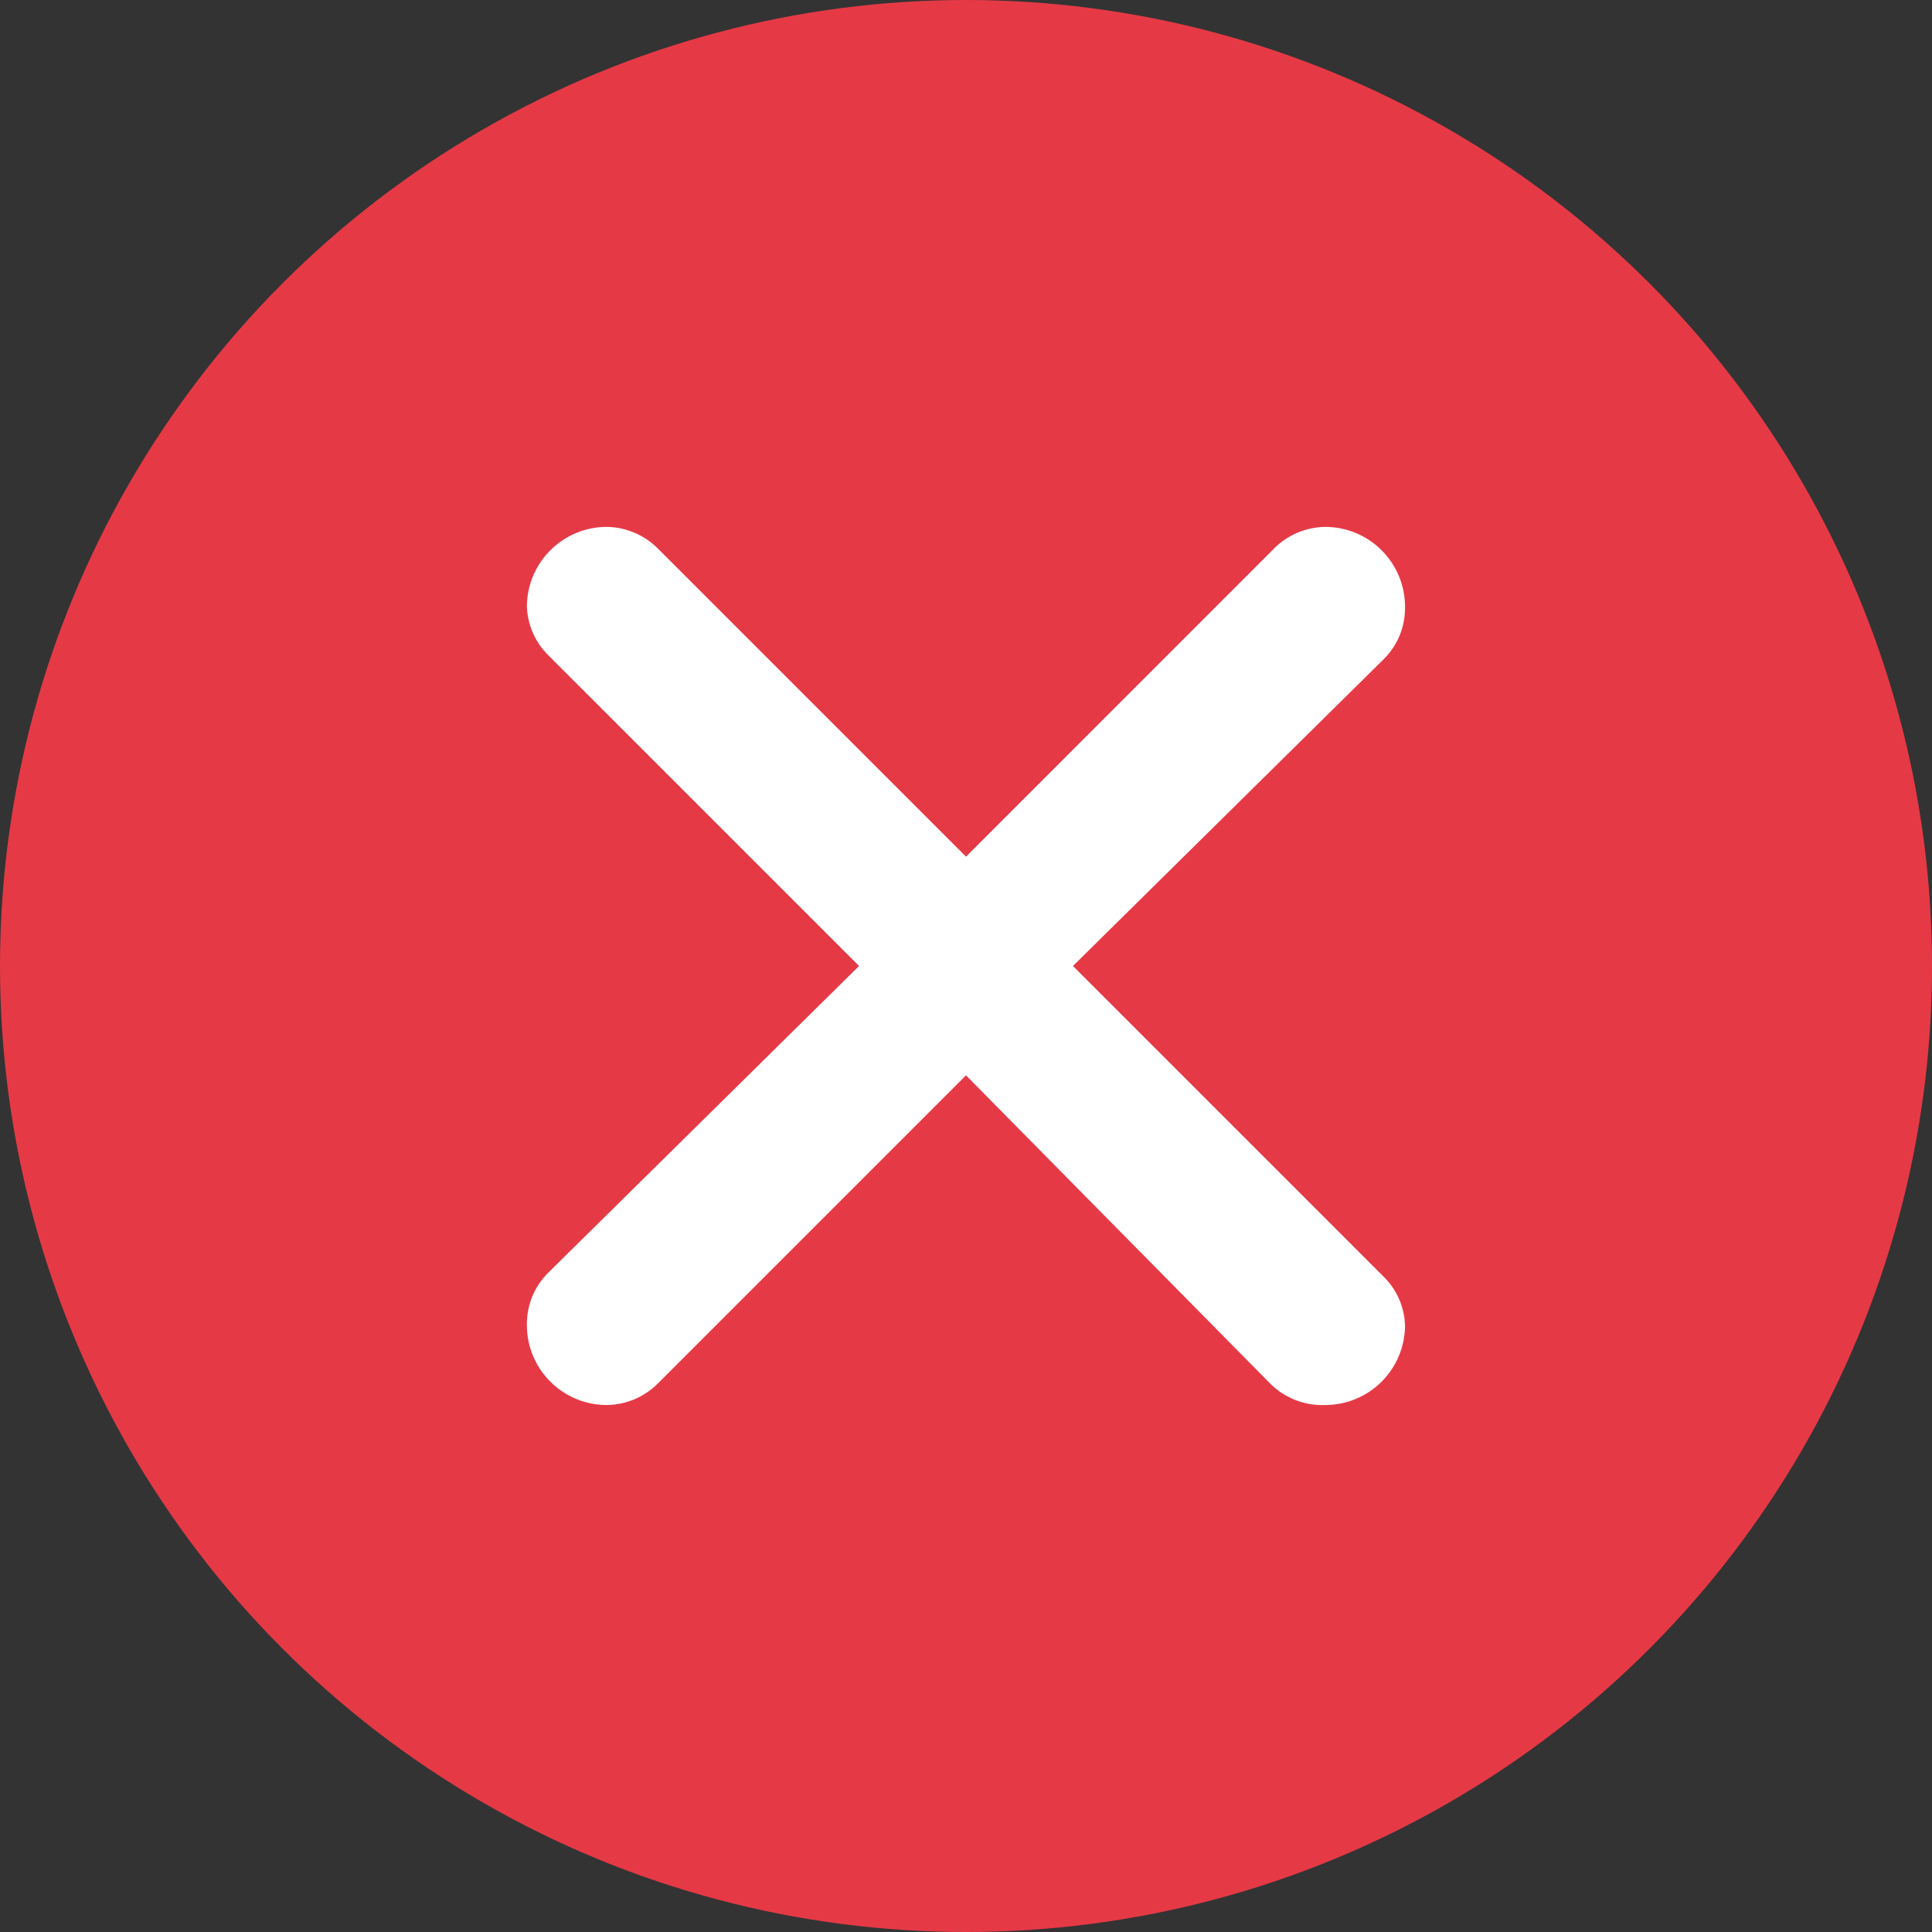 <svg width="25" height="25" viewBox="0 0 25 25" fill="none" xmlns="http://www.w3.org/2000/svg">
<rect x="0" y="0" width="25" height="25" fill="#333333" stroke="none"/>
<circle cx="12.5" cy="12.5" r="12.5" fill="#E63946"/>
<path d="M8.512 7.097L12.5 11.085L16.466 7.118C16.554 7.025 16.66 6.95 16.777 6.898C16.894 6.847 17.02 6.82 17.148 6.818C17.422 6.818 17.685 6.927 17.879 7.121C18.072 7.315 18.181 7.577 18.181 7.851C18.183 7.978 18.16 8.104 18.112 8.221C18.064 8.338 17.993 8.444 17.902 8.533L13.884 12.5L17.902 16.518C18.073 16.684 18.172 16.91 18.181 17.148C18.181 17.422 18.072 17.685 17.879 17.878C17.685 18.072 17.422 18.181 17.148 18.181C17.017 18.186 16.885 18.165 16.762 18.116C16.64 18.069 16.528 17.995 16.435 17.902L12.5 13.915L8.523 17.892C8.435 17.982 8.331 18.054 8.216 18.104C8.101 18.153 7.977 18.18 7.851 18.181C7.577 18.181 7.315 18.072 7.121 17.878C6.927 17.685 6.818 17.422 6.818 17.148C6.816 17.021 6.839 16.896 6.887 16.778C6.935 16.661 7.007 16.555 7.097 16.466L11.116 12.5L7.097 8.481C6.927 8.315 6.827 8.089 6.818 7.851C6.818 7.577 6.927 7.315 7.121 7.121C7.315 6.927 7.577 6.818 7.851 6.818C8.099 6.821 8.337 6.922 8.512 7.097Z" fill="white"/>
</svg>
